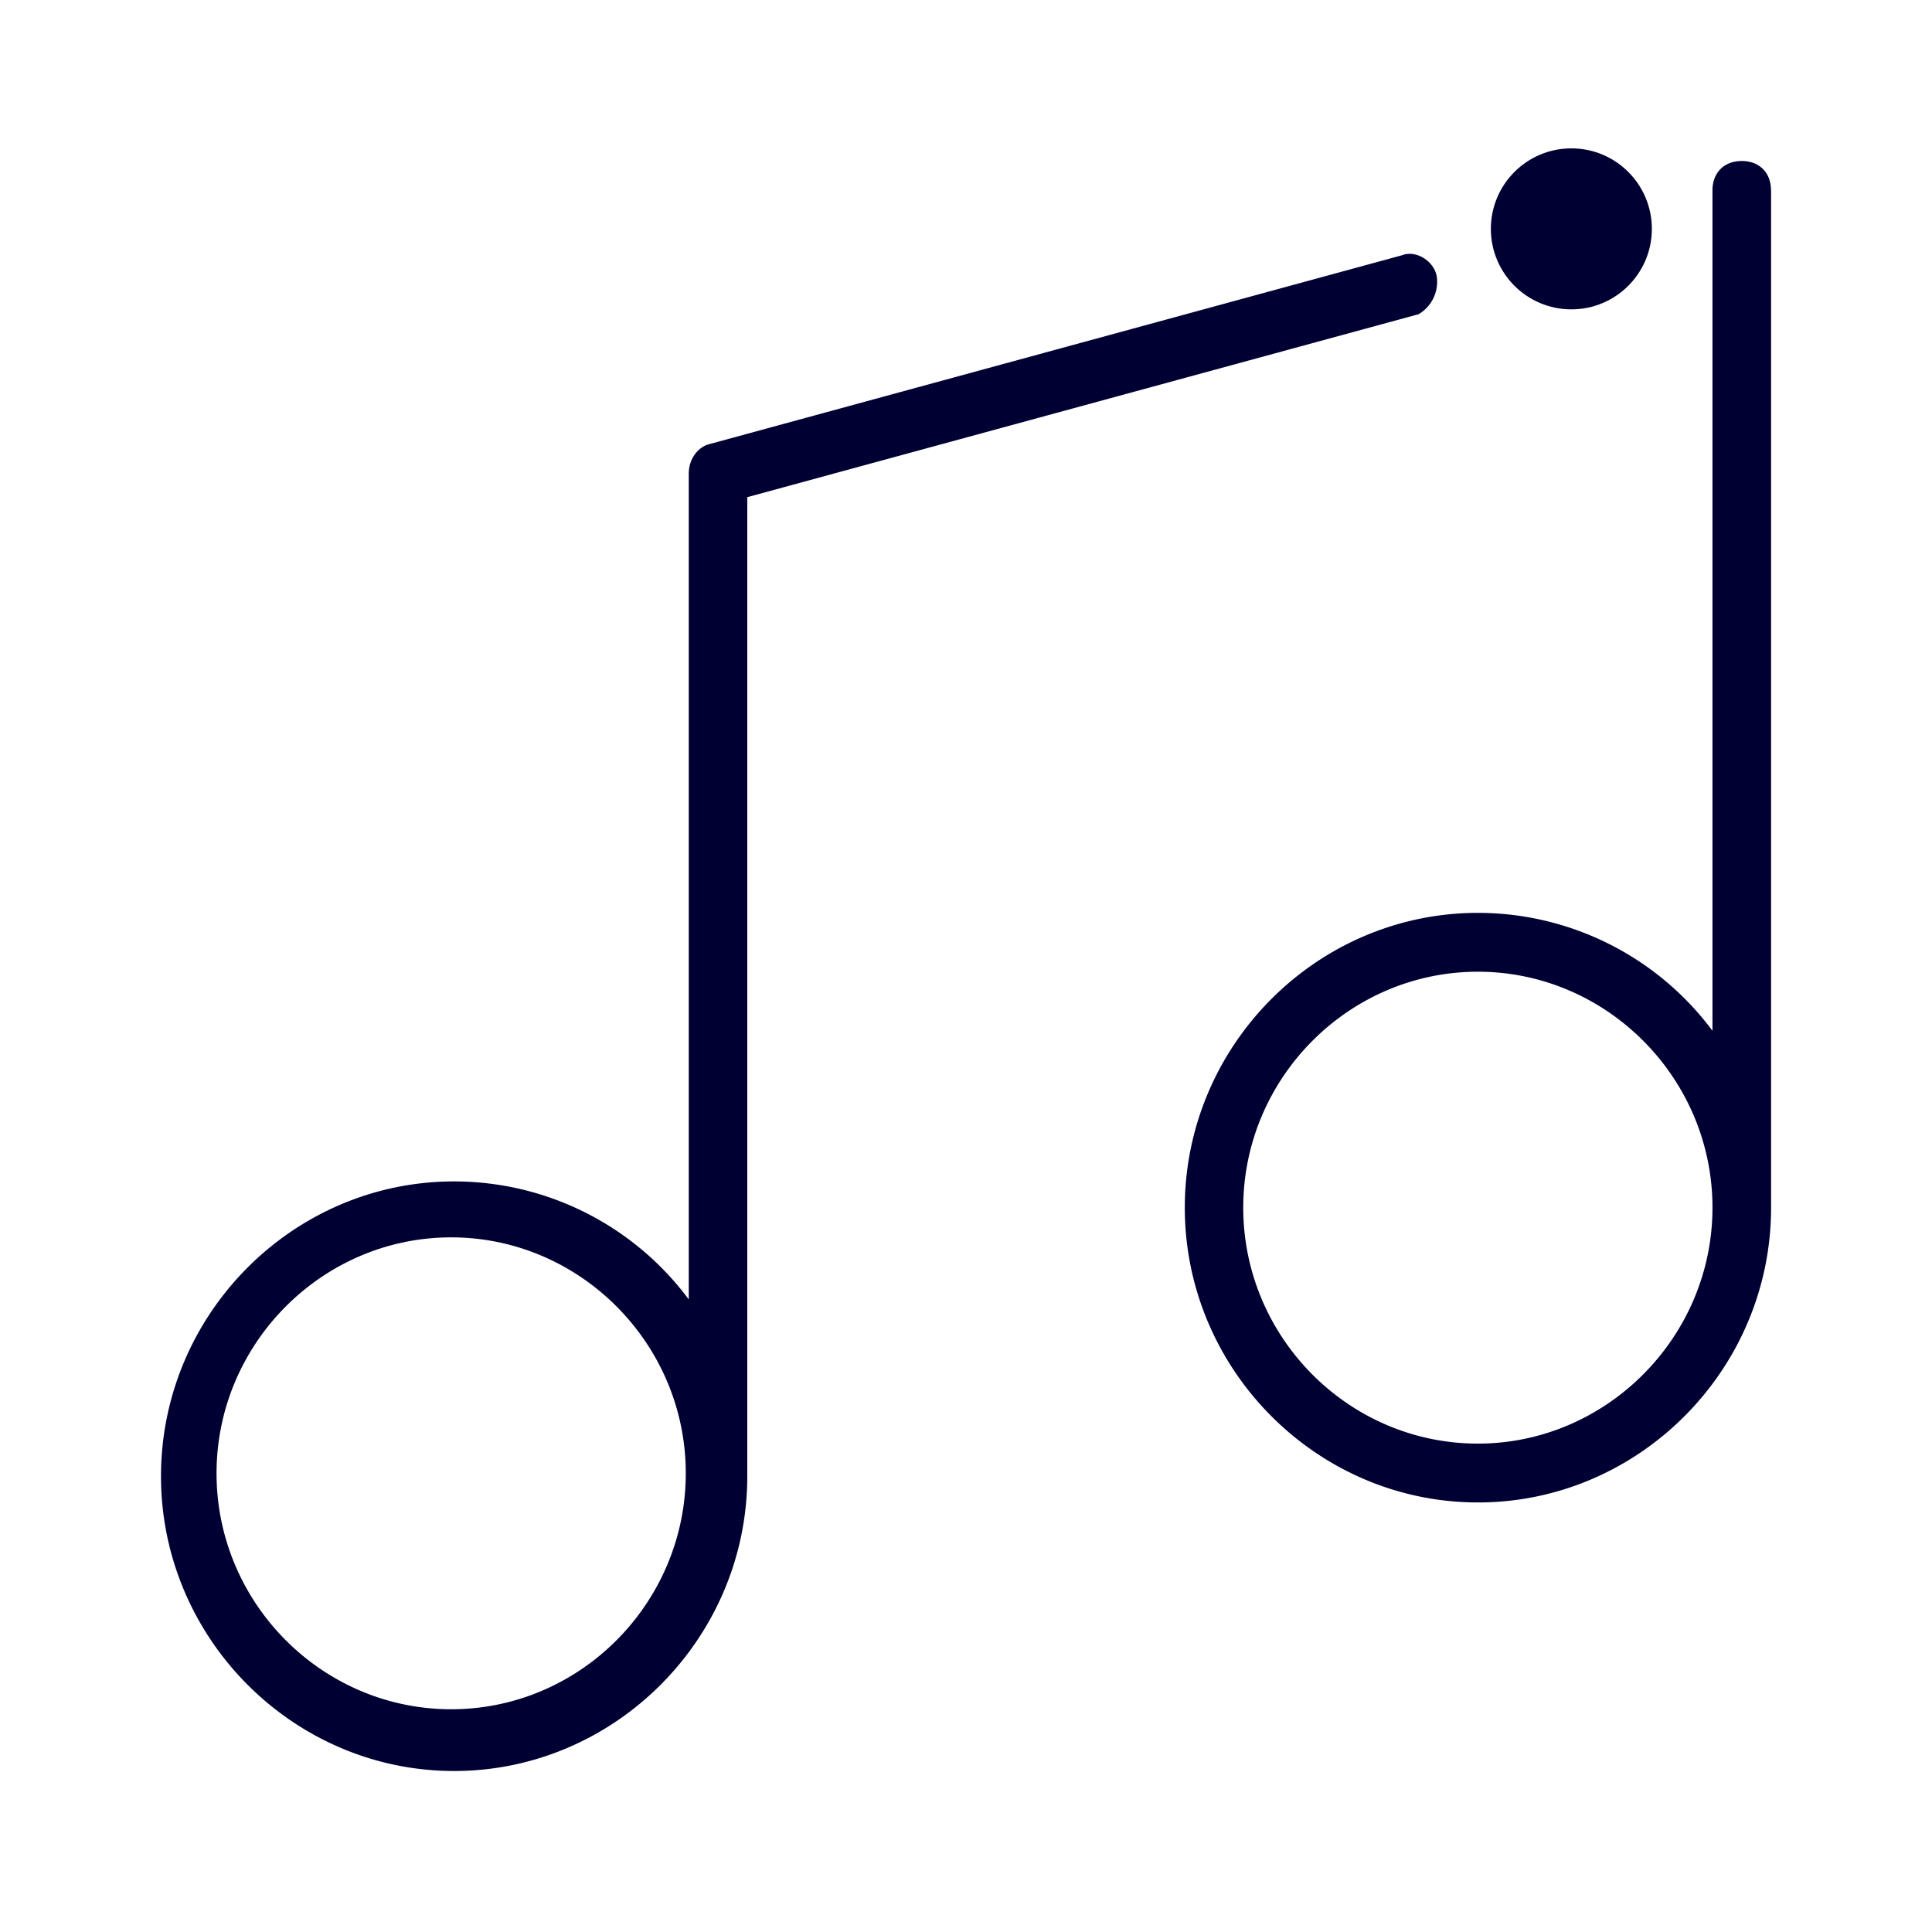 <svg width="24" height="24" xmlns="http://www.w3.org/2000/svg"><g transform="translate(2 2)" fill="#003" fill-rule="nonzero"><circle cx="17.52" cy=".843" r="1"/><path d="M20 .365c0-.22-.144-.365-.363-.365-.22 0-.364.145-.364.365v10.44A3.632 3.632 0 0 0 16.36 9.34c-2.005 0-3.642 1.65-3.642 3.662s1.641 3.662 3.642 3.662c2 0 3.641-1.65 3.641-3.662V.365Zm-3.641 15.568c-1.606 0-2.915-1.321-2.915-2.932 0-1.61 1.313-2.93 2.915-2.93 1.6 0 2.914 1.32 2.914 2.93s-1.317 2.932-2.914 2.932Zm-.512-14.504c-.035-.184-.255-.329-.435-.257l-8.6 2.345c-.144.037-.256.185-.256.366v10.259a3.632 3.632 0 0 0-2.915-1.466C1.637 12.676 0 14.326 0 16.338S1.641 20 3.641 20s3.642-1.65 3.642-3.662V4.176l8.34-2.273a.467.467 0 0 0 .224-.474ZM3.606 19.233C2 19.233.69 17.913.69 16.302c0-1.61 1.313-2.931 2.915-2.931 1.6 0 2.914 1.32 2.914 2.93 0 1.611-1.31 2.932-2.914 2.932Z"/></g></svg>